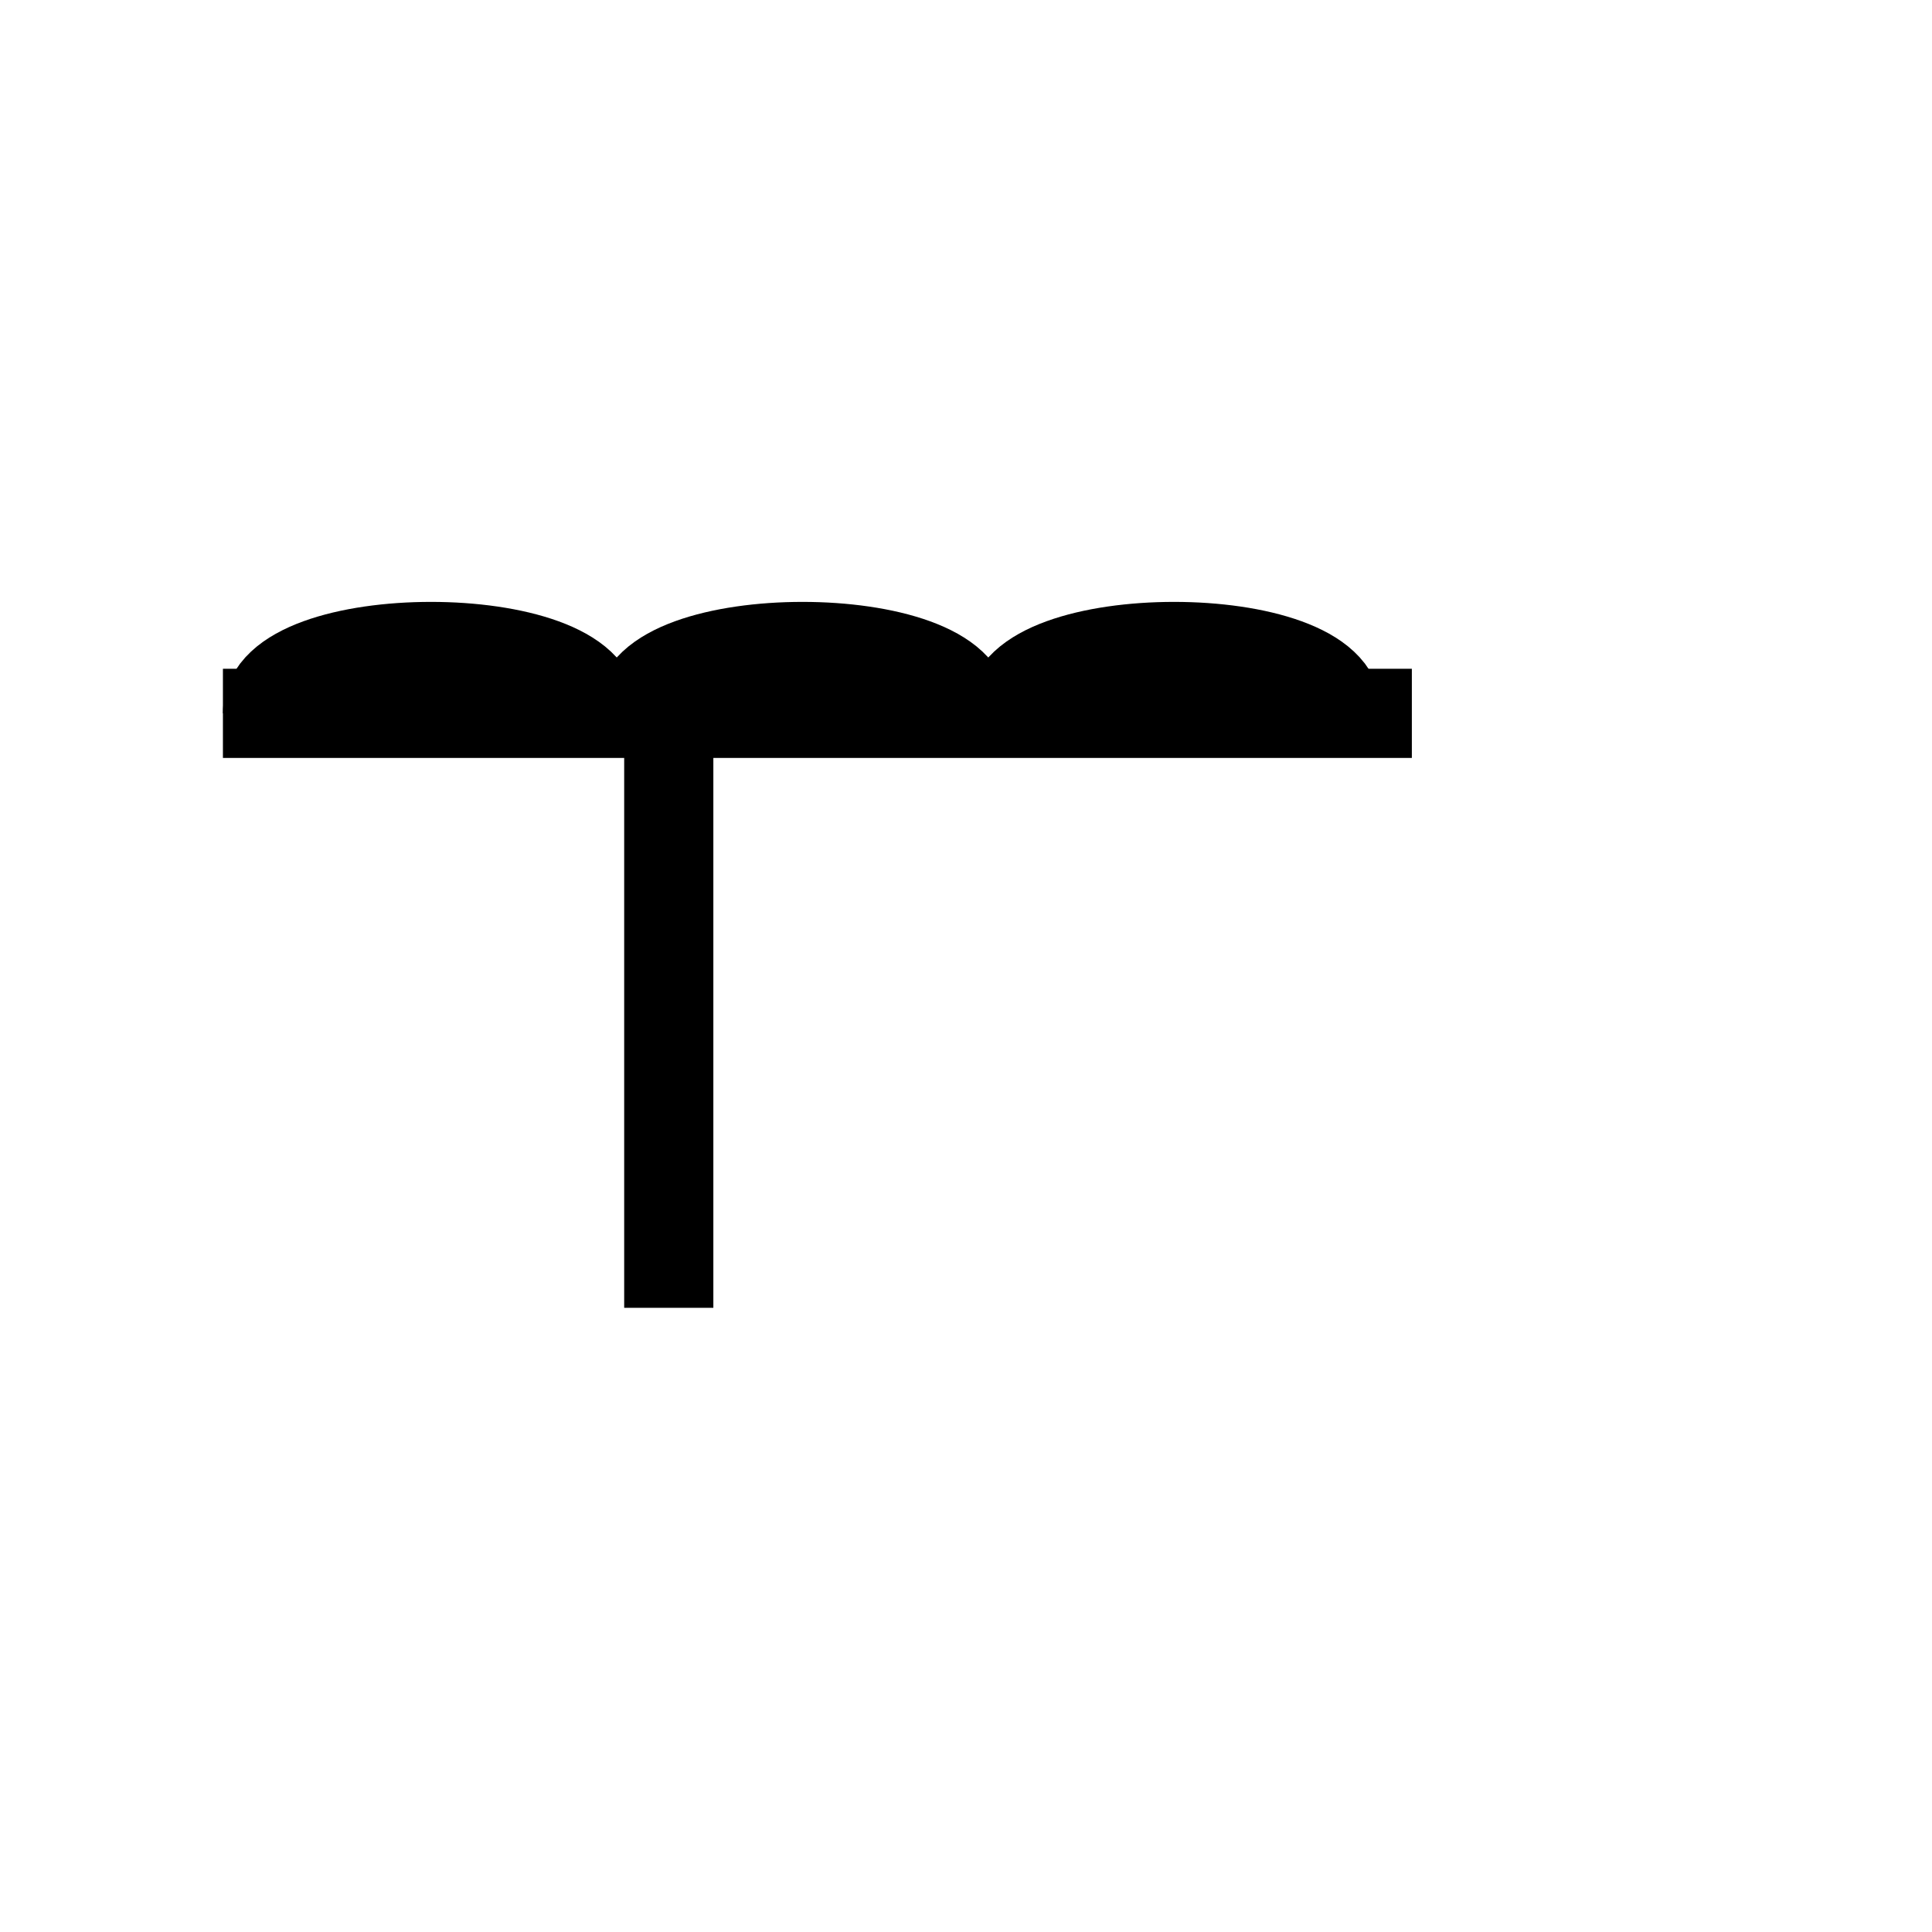 <?xml version="1.0" encoding="utf-8"?>
<svg xmlns="http://www.w3.org/2000/svg" version="1.1" width="110px" height="110px" viewBox="-70 -3 130 100">
  <path d ="M-55 30 L 25 30" fill="none" stroke="#000000" stroke-width="6"/>
  <path d ="M-25 30 L-25,70" fill="none" stroke="#000000" stroke-width="6"/>
  <path d ="M-52 30 C -52 24, -30 24, -30 30 " fill="none" stroke="#000000" stroke-width="6"/>
  <path d ="M-27 30 C -27 24, -5 24, -5 30 " fill="none" stroke="#000000" stroke-width="6"/>
  <path d ="M-2 30 C -2 24, 20 24, 20 30 " fill="none" stroke="#000000" stroke-width="6"/>
</svg>
